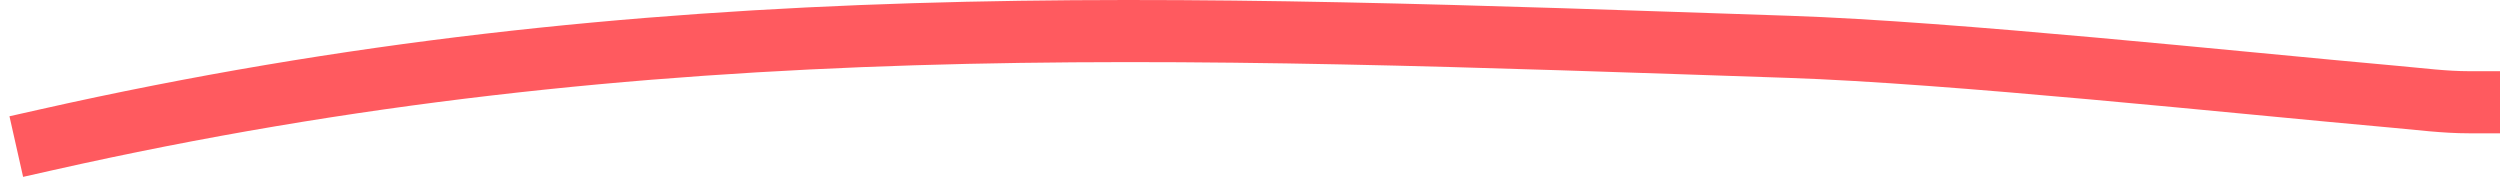 <svg width="161" height="12" viewBox="0 0 161 12" fill="none" xmlns="http://www.w3.org/2000/svg">
<path d="M3 9C42.099 0.195 75.409 1.679 115.235 3.017C125.741 3.37 143.836 5.306 154.304 6.24C155.87 6.38 157.425 6.585 159 6.585" stroke="#FF5A5F" stroke-width="4" stroke-linecap="square"/>
</svg>

